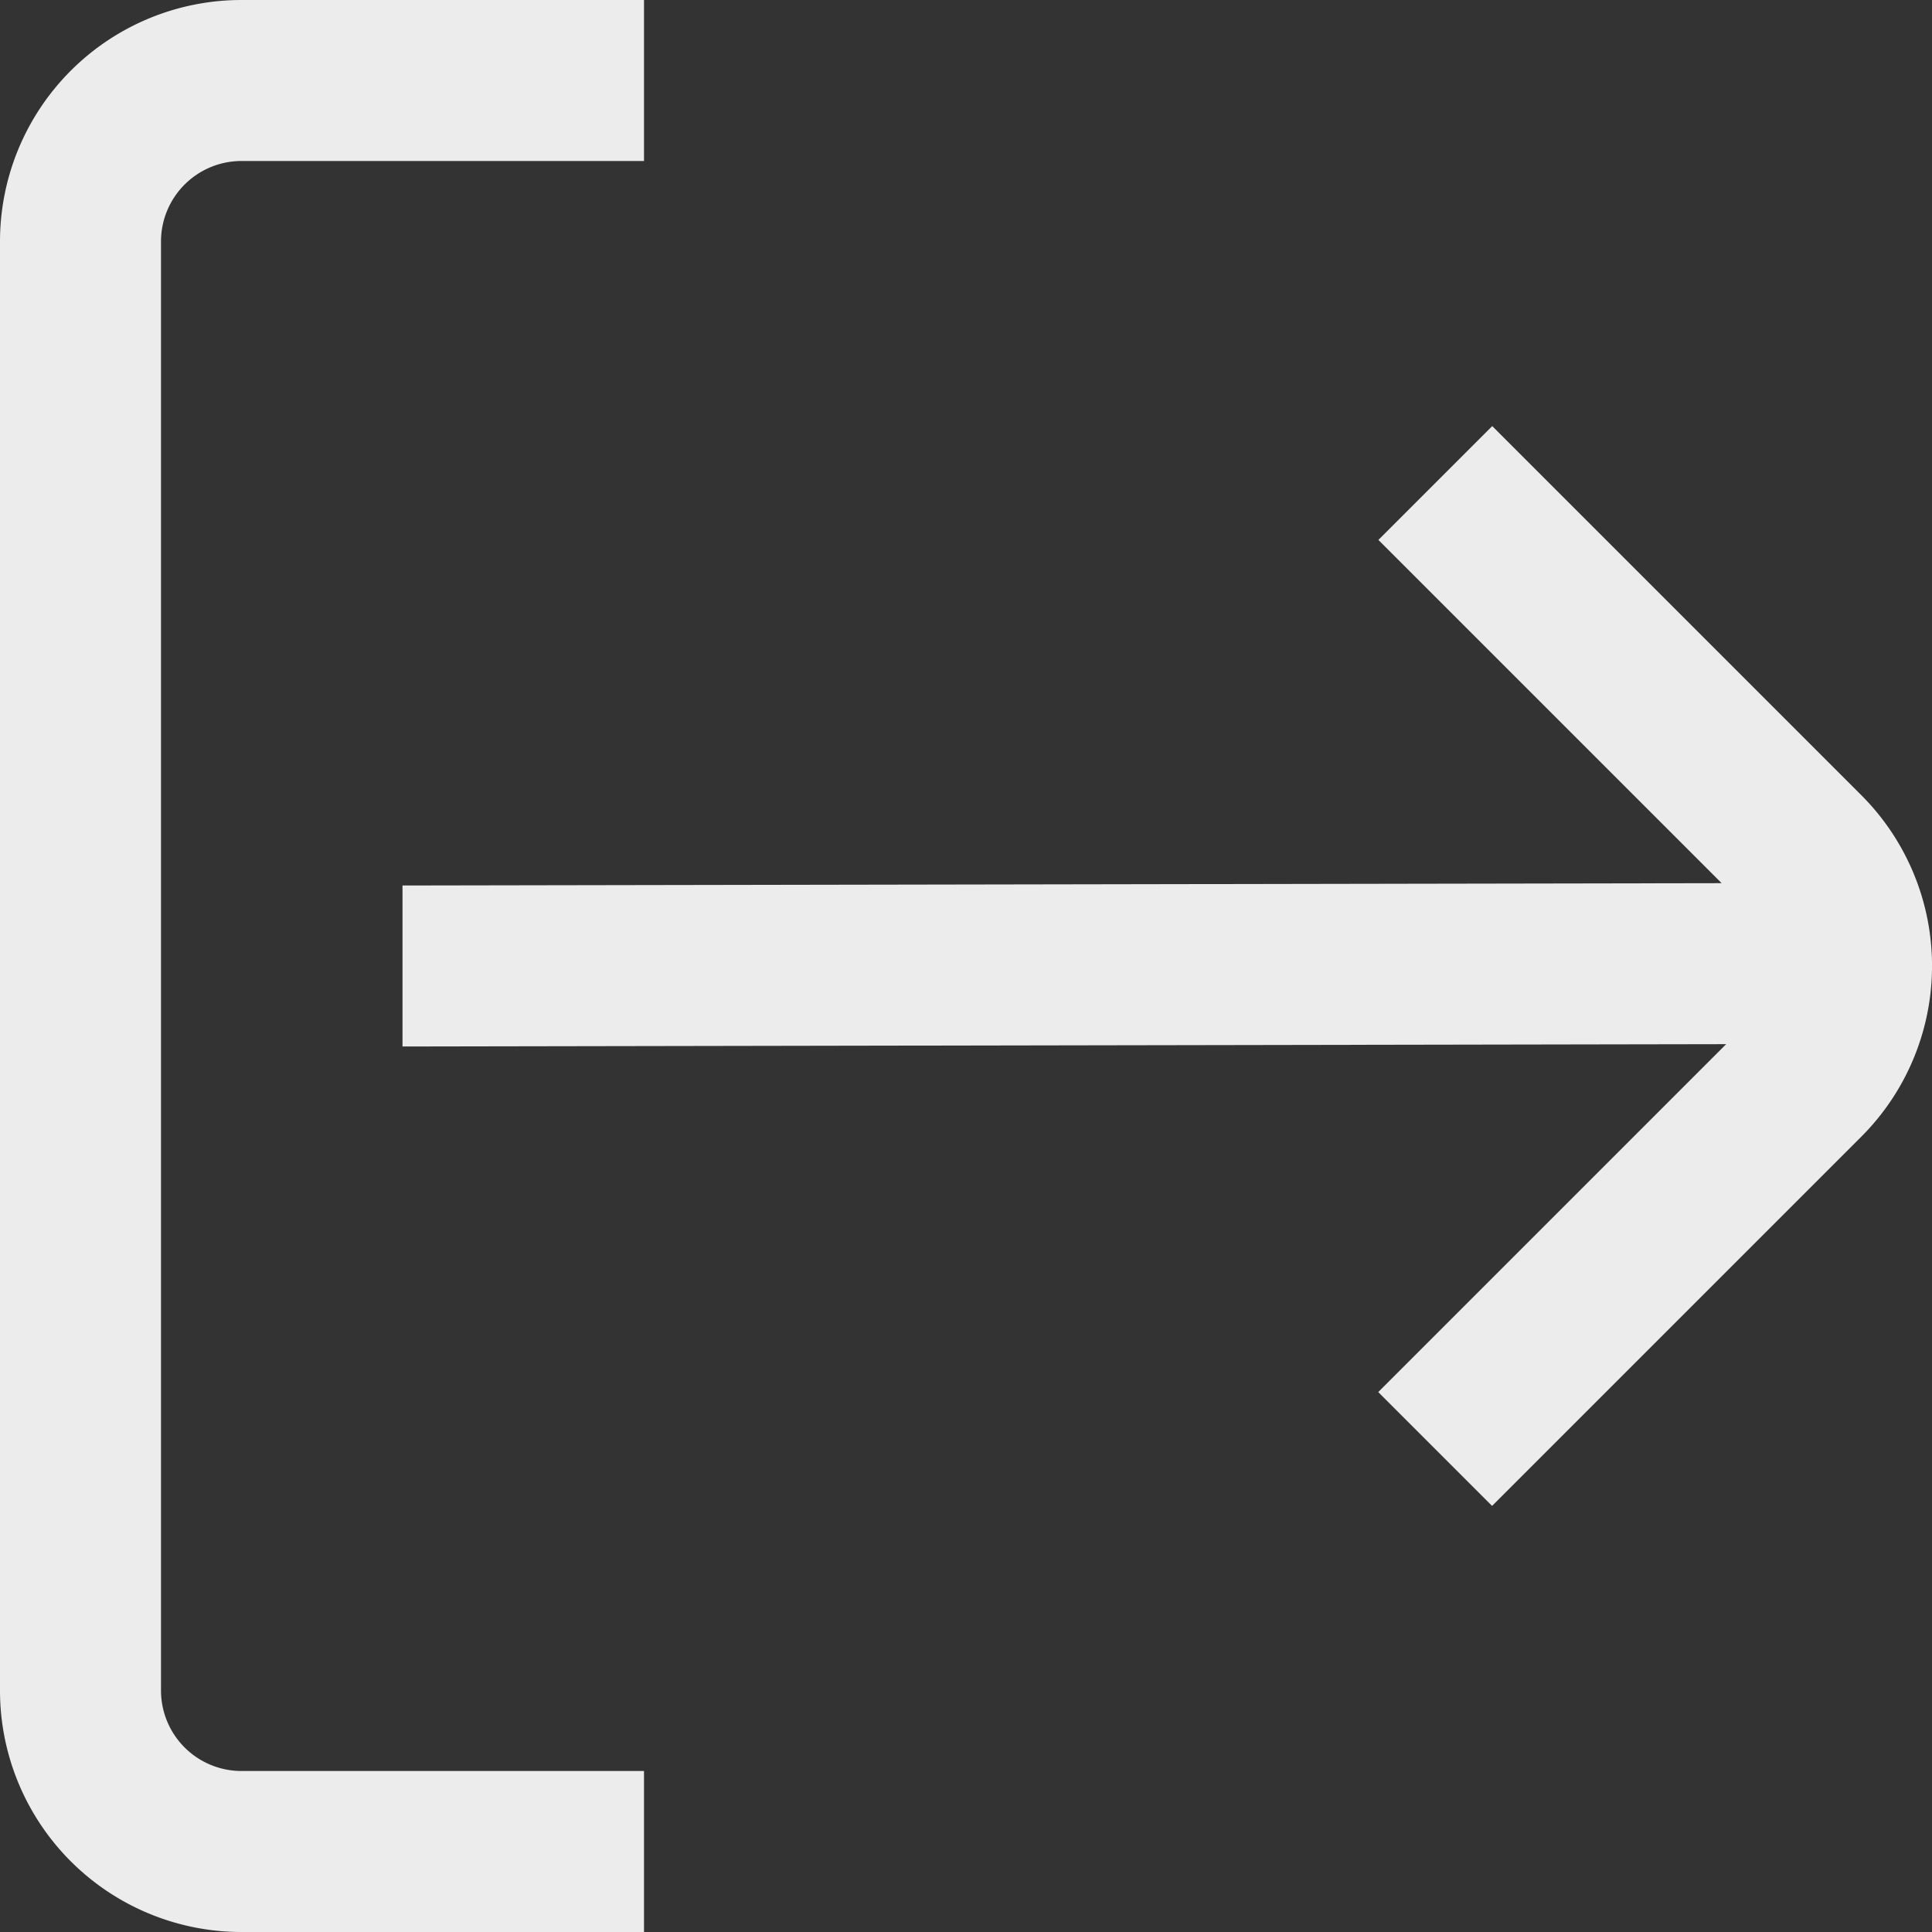 <?xml version="1.0" encoding="UTF-8"?>
<svg xmlns="http://www.w3.org/2000/svg" version="1.1" xmlns:xlink="http://www.w3.org/1999/xlink" width="512" height="512" x="0" y="0" viewBox="0 0 24 24" style="enable-background:new 0 0 512 512" xml:space="preserve">
  <rect x="0" y="0" width="24" height="24" fill="#333333" stroke="none"/>
  <g>
    <g data-name="01 align center">
      <path d="M2 21V3a1 1 0 0 1 1-1h5V0H3a3 3 0 0 0-3 3v18a3 3 0 0 0 3 3h5v-2H3a1 1 0 0 1-1-1Z" fill="#ececec" opacity="1" data-original="#000000" class=""></path>
      <path d="m23.123 9.879-4.586-4.586-1.414 1.414 4.264 4.264L5 11v2l16.443-.029-4.322 4.322 1.414 1.414 4.586-4.586a3 3 0 0 0 .002-4.242Z" fill="#ececec" opacity="1" data-original="#000000" class=""></path>
    </g>
  </g>
</svg>